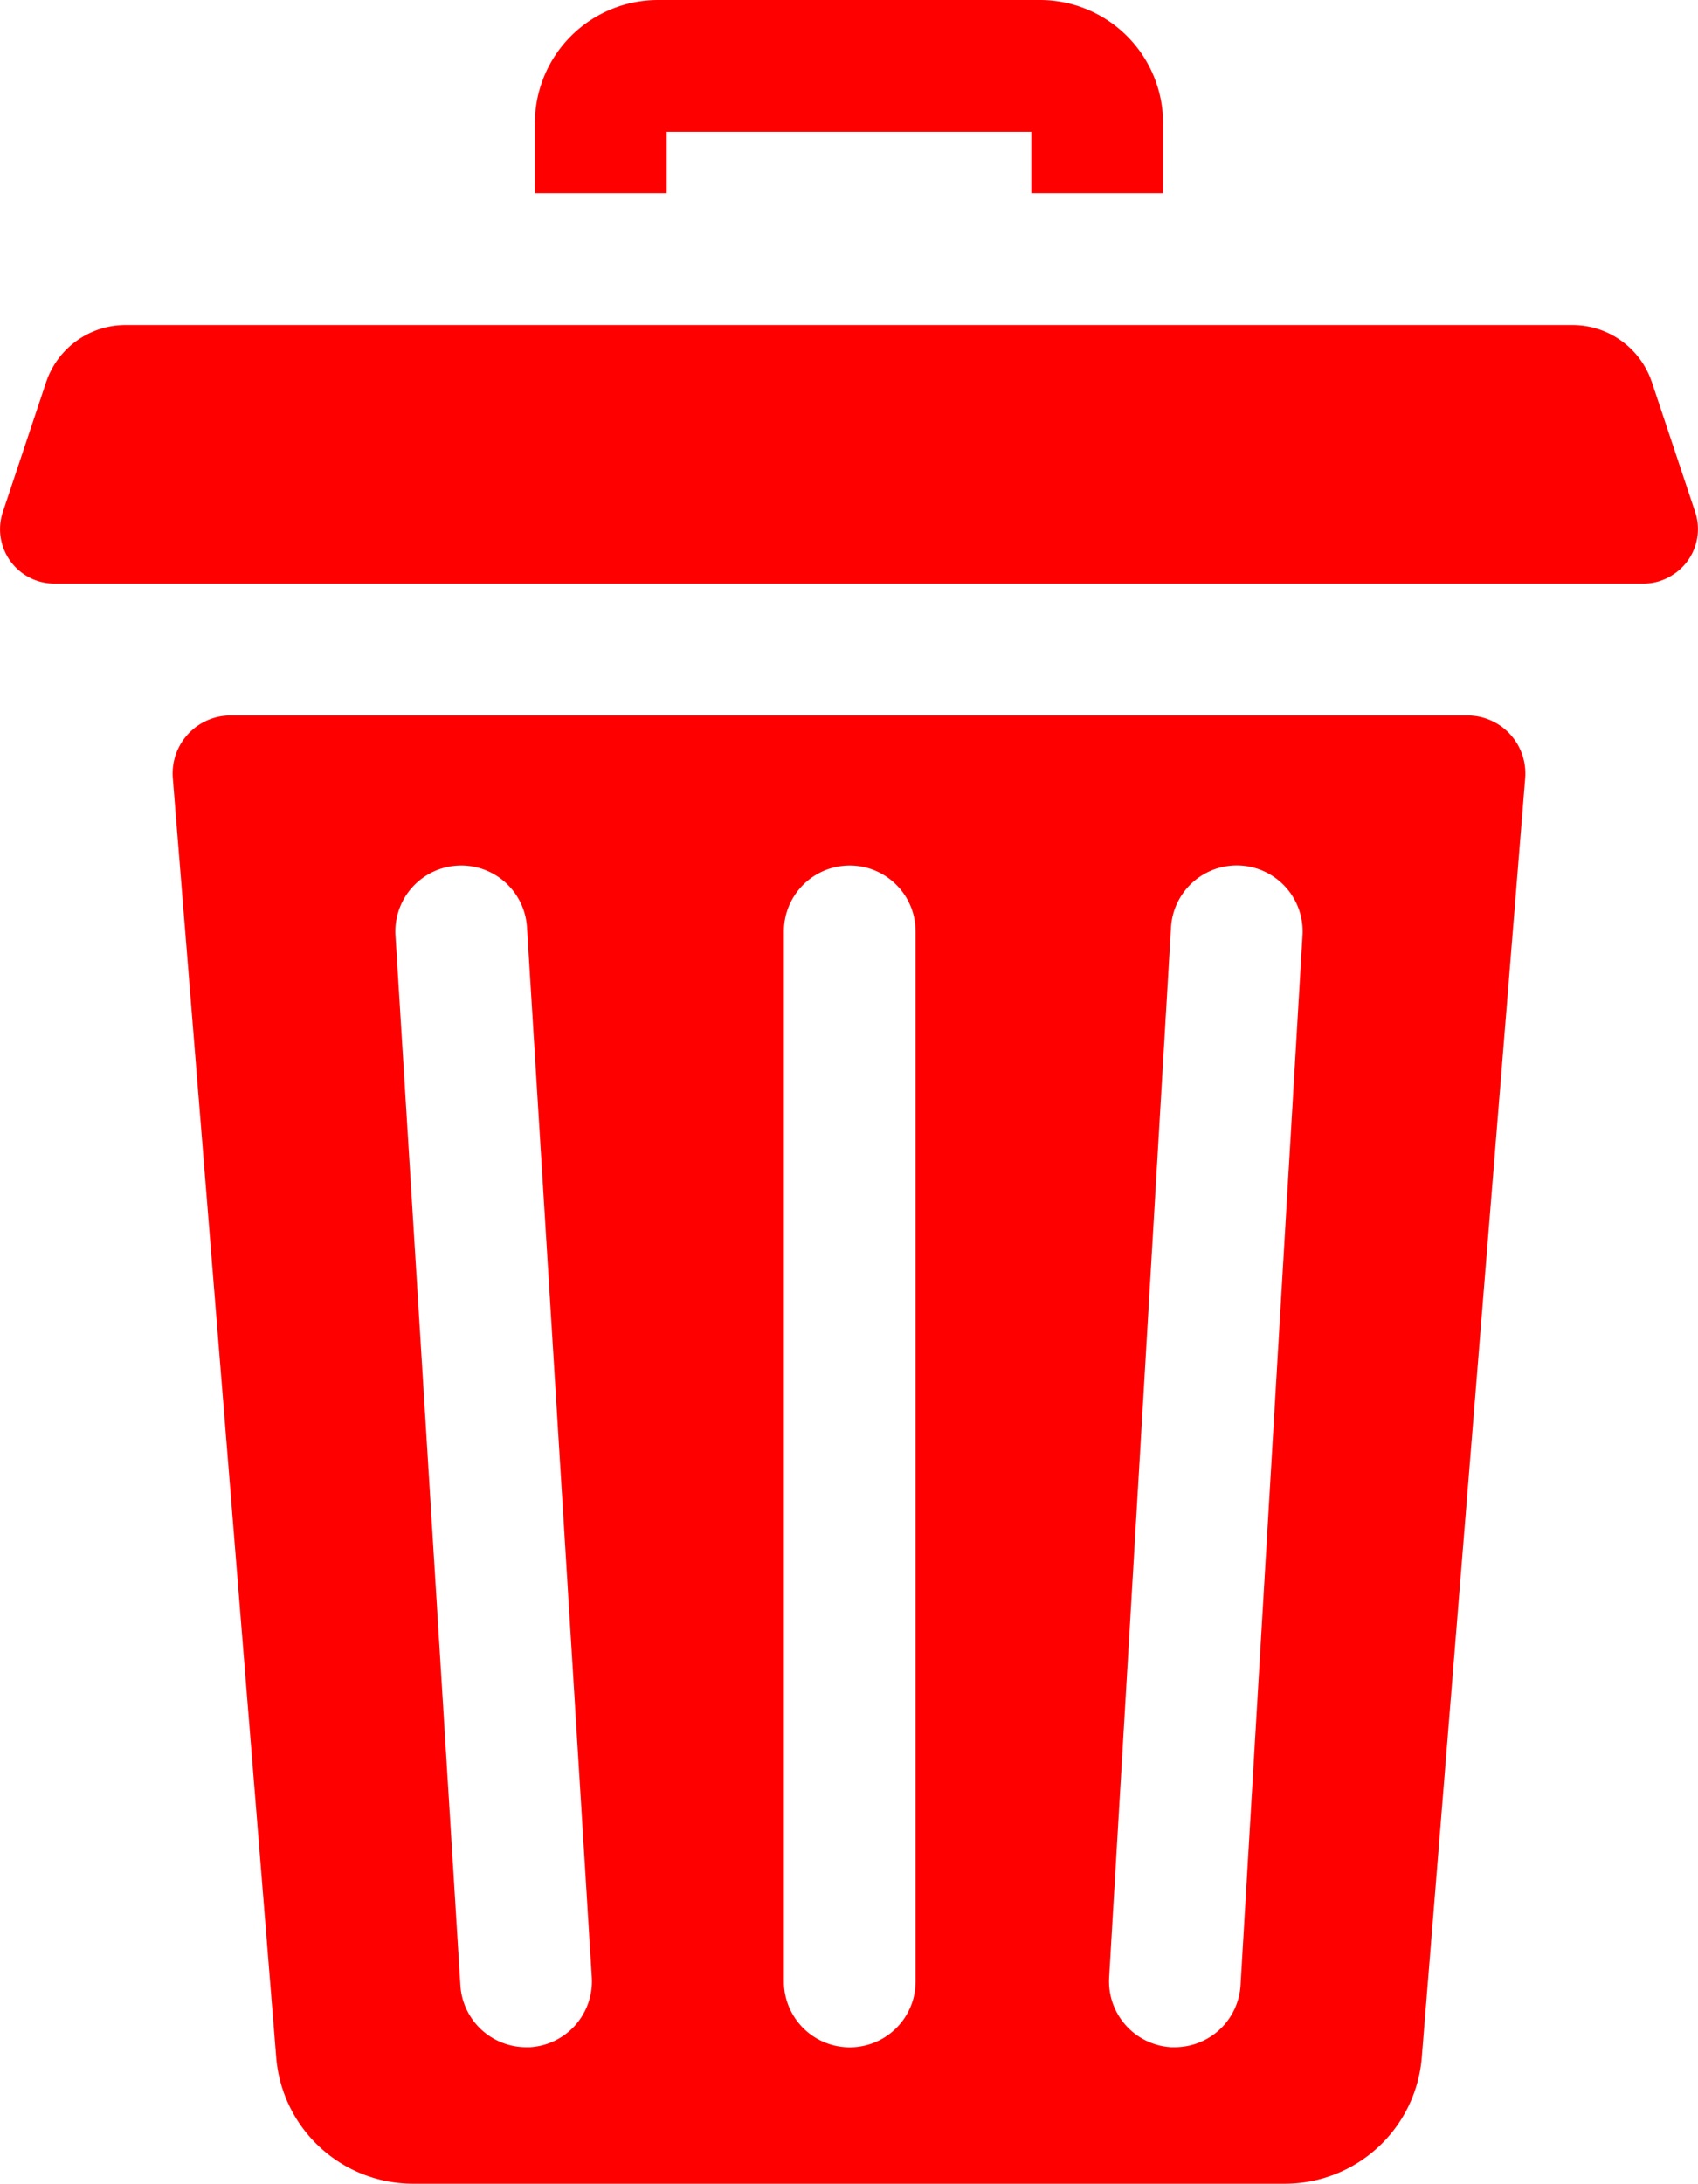 <svg xmlns="http://www.w3.org/2000/svg" viewBox="0 0 398.31 512"><defs><style>.a{fill:red;}</style></defs><path class="a" d="M156.37,30.91h85.57V45.3h30.9V28.89A28.91,28.91,0,0,0,244,0H154.34a28.92,28.92,0,0,0-28.88,28.89V45.3h30.91Z" transform="translate(0 0)"/><path class="a" d="M344.21,167.75H54.1a13.6,13.6,0,0,0-13.56,14.71l24.25,299.9A32.21,32.21,0,0,0,96.88,512H301.43a32.21,32.21,0,0,0,32.09-29.64l24.25-299.9A13.6,13.6,0,0,0,344.21,167.75ZM124.35,480l-1,0A15.46,15.46,0,0,1,108,465.54L92.77,219.33a15.45,15.45,0,0,1,30.85-1.9l15.2,246.21A15.46,15.46,0,0,1,124.35,480Zm90.43-15.42a15.45,15.45,0,1,1-30.9,0V218.38a15.45,15.45,0,1,1,30.9,0Zm90.76-245.3L291,465.5A15.45,15.45,0,0,1,275.62,480l-.92,0a15.47,15.47,0,0,1-14.52-16.34l14.51-246.21a15.45,15.45,0,1,1,30.85,1.82Z" transform="translate(0 0)"/><path class="a" d="M397.65,120.06,387.5,89.64a19.65,19.65,0,0,0-18.64-13.43H29.45A19.65,19.65,0,0,0,10.81,89.64L.66,120.06a12.76,12.76,0,0,0,12.1,16.78H385.55a12.56,12.56,0,0,0,6.75-2A12.71,12.71,0,0,0,397.65,120.06Z" transform="translate(0 0)"/></svg>